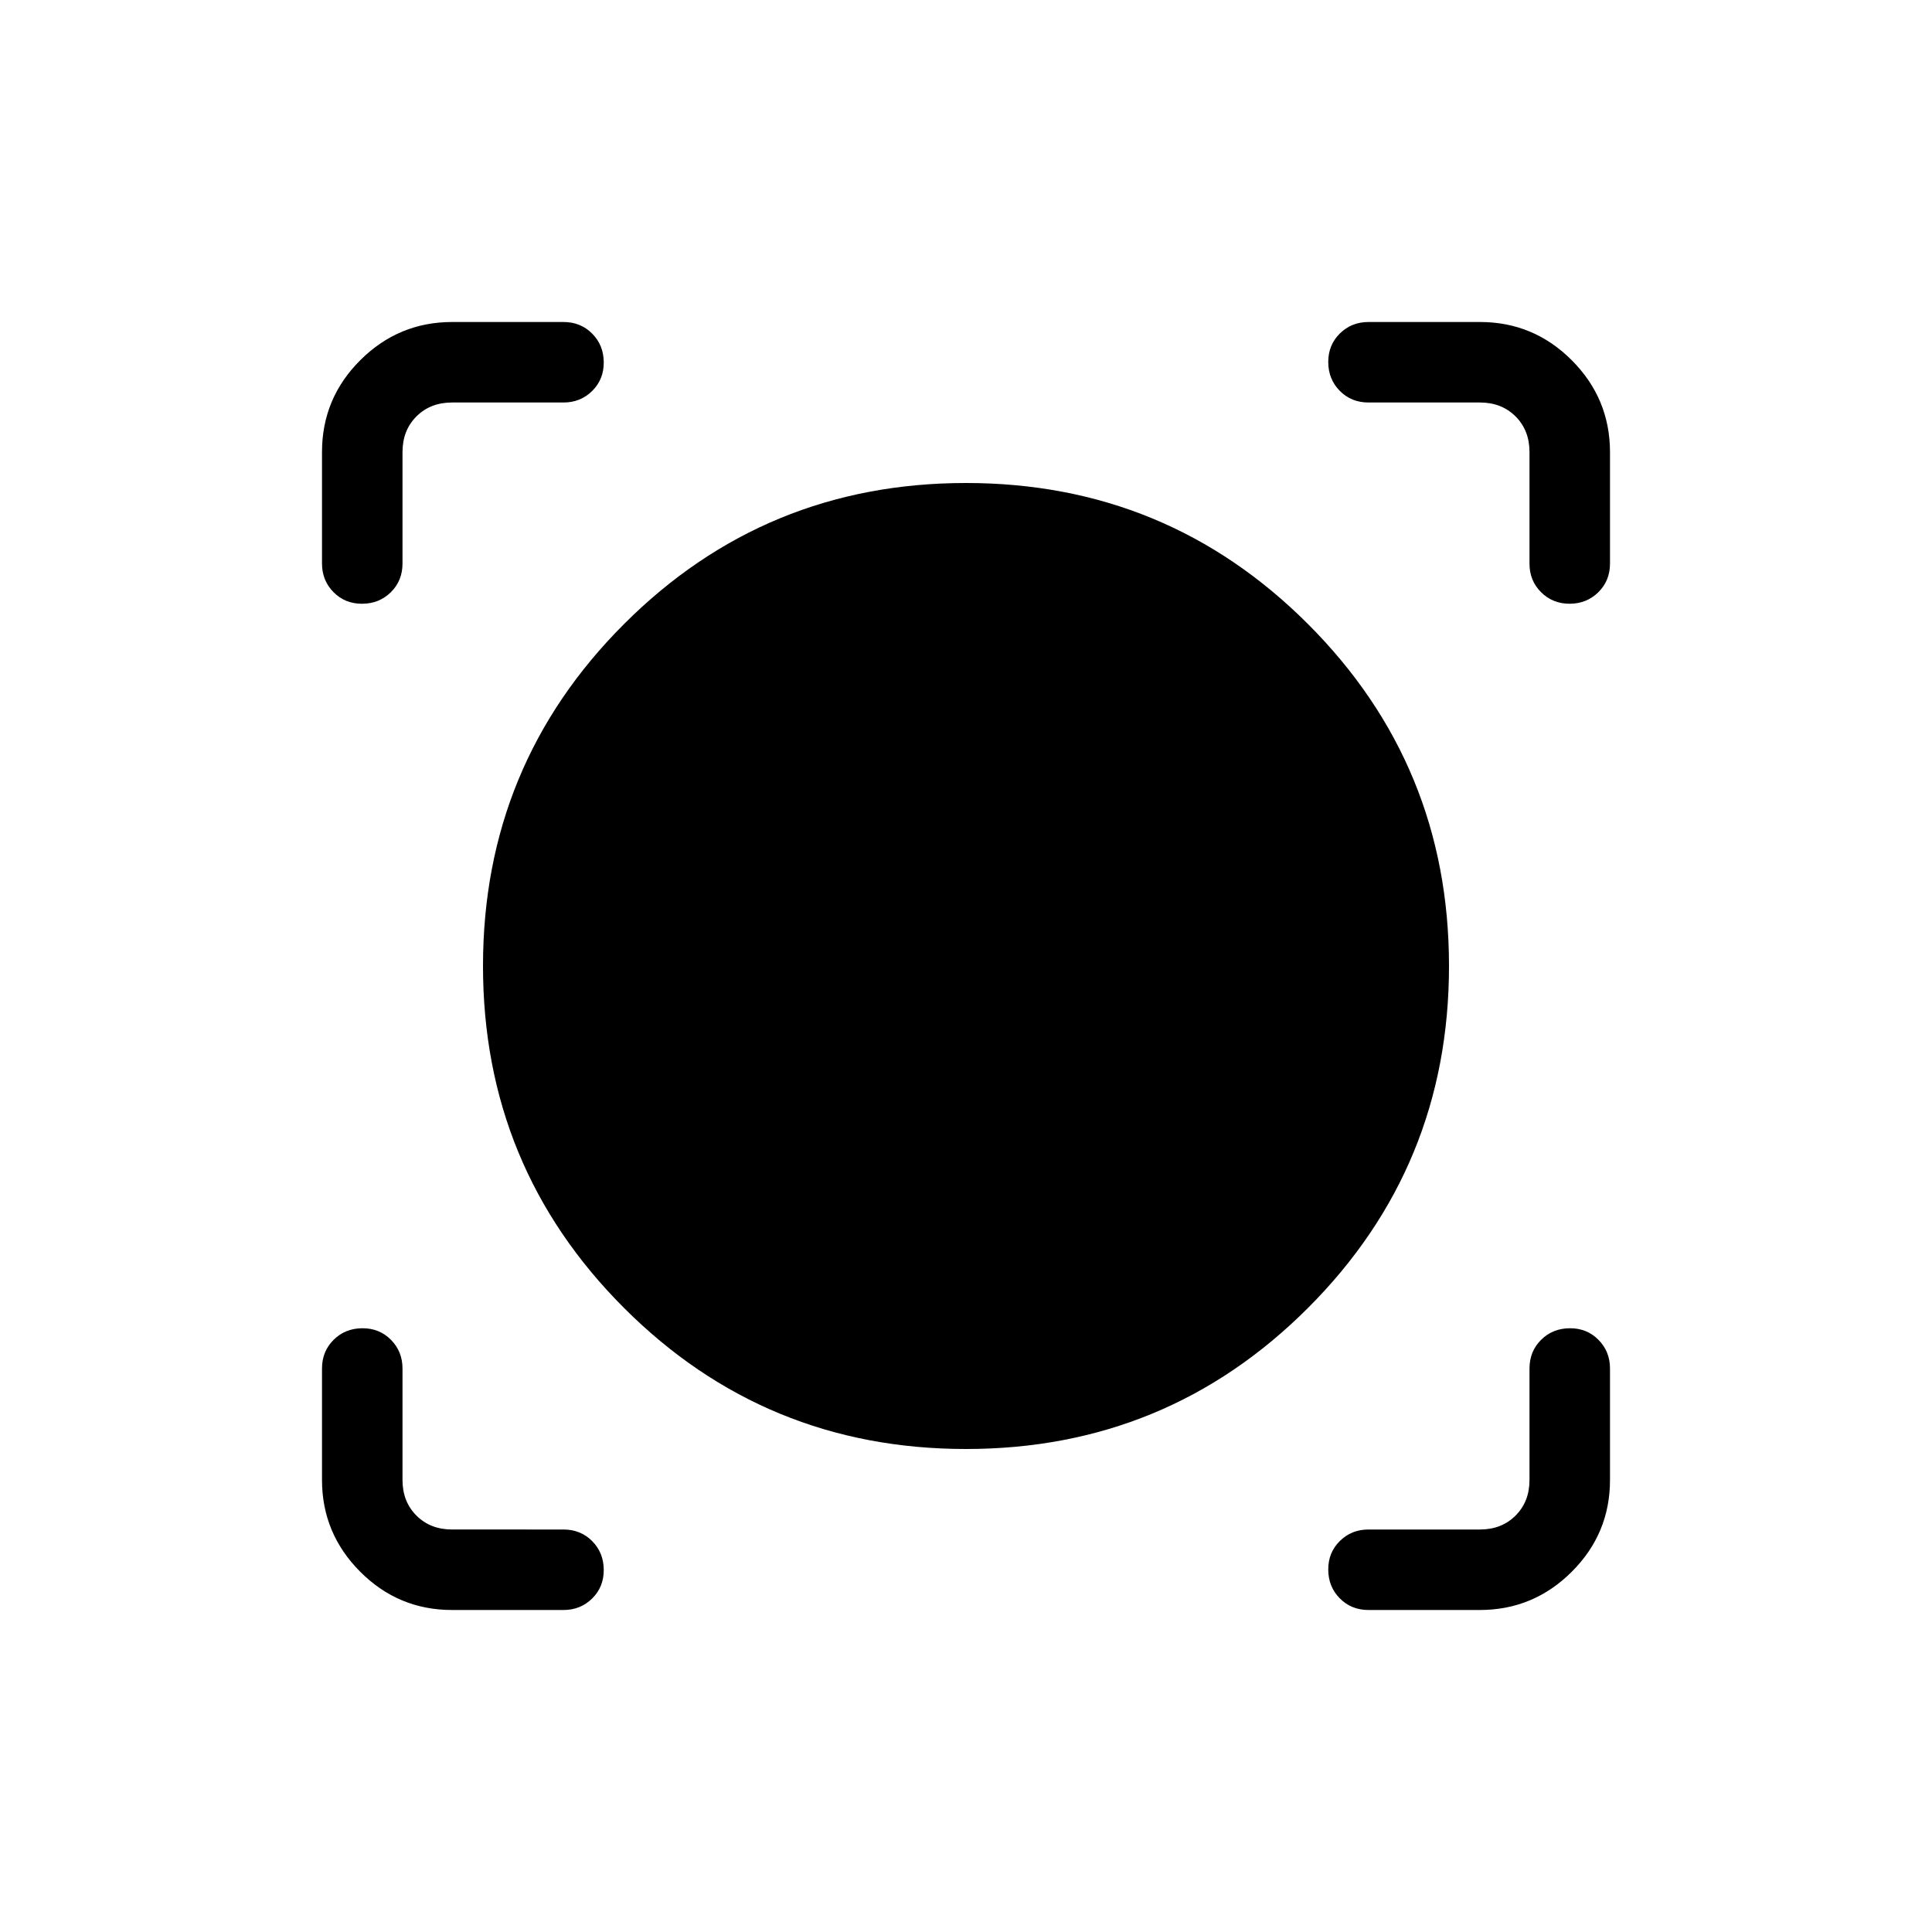 <svg xmlns="http://www.w3.org/2000/svg" width="3em" height="3em" viewBox="0 0 24 24"><path fill="currentColor" d="M7 20H5.616q-.667 0-1.141-.475T4 18.386V17q0-.213.144-.356t.357-.144t.356.144T5 17v1.385q0 .269.173.442t.443.173H7q.213 0 .356.144t.144.357t-.144.356T7 20m11.385 0H17q-.213 0-.356-.144t-.144-.357t.144-.356T17 19h1.385q.269 0 .442-.173t.173-.442V17q0-.213.144-.356t.357-.144t.356.144T20 17v1.385q0 .666-.475 1.14t-1.14.475M12 18q-2.496 0-4.248-1.752T6 12t1.752-4.248T12 6t4.248 1.752T18 12t-1.752 4.248T12 18M4 5.616q0-.667.475-1.141T5.615 4H7q.213 0 .356.144t.144.357t-.144.356T7 5H5.616q-.27 0-.443.173T5 5.616V7q0 .213-.144.356t-.357.144t-.356-.144T4 7zM19.5 7.5q-.213 0-.357-.144T19 7V5.616q0-.27-.173-.443T18.385 5H17q-.213 0-.356-.144t-.144-.357t.144-.356T17 4h1.385q.666 0 1.14.475T20 5.615V7q0 .213-.144.356t-.357.144"/></svg>
